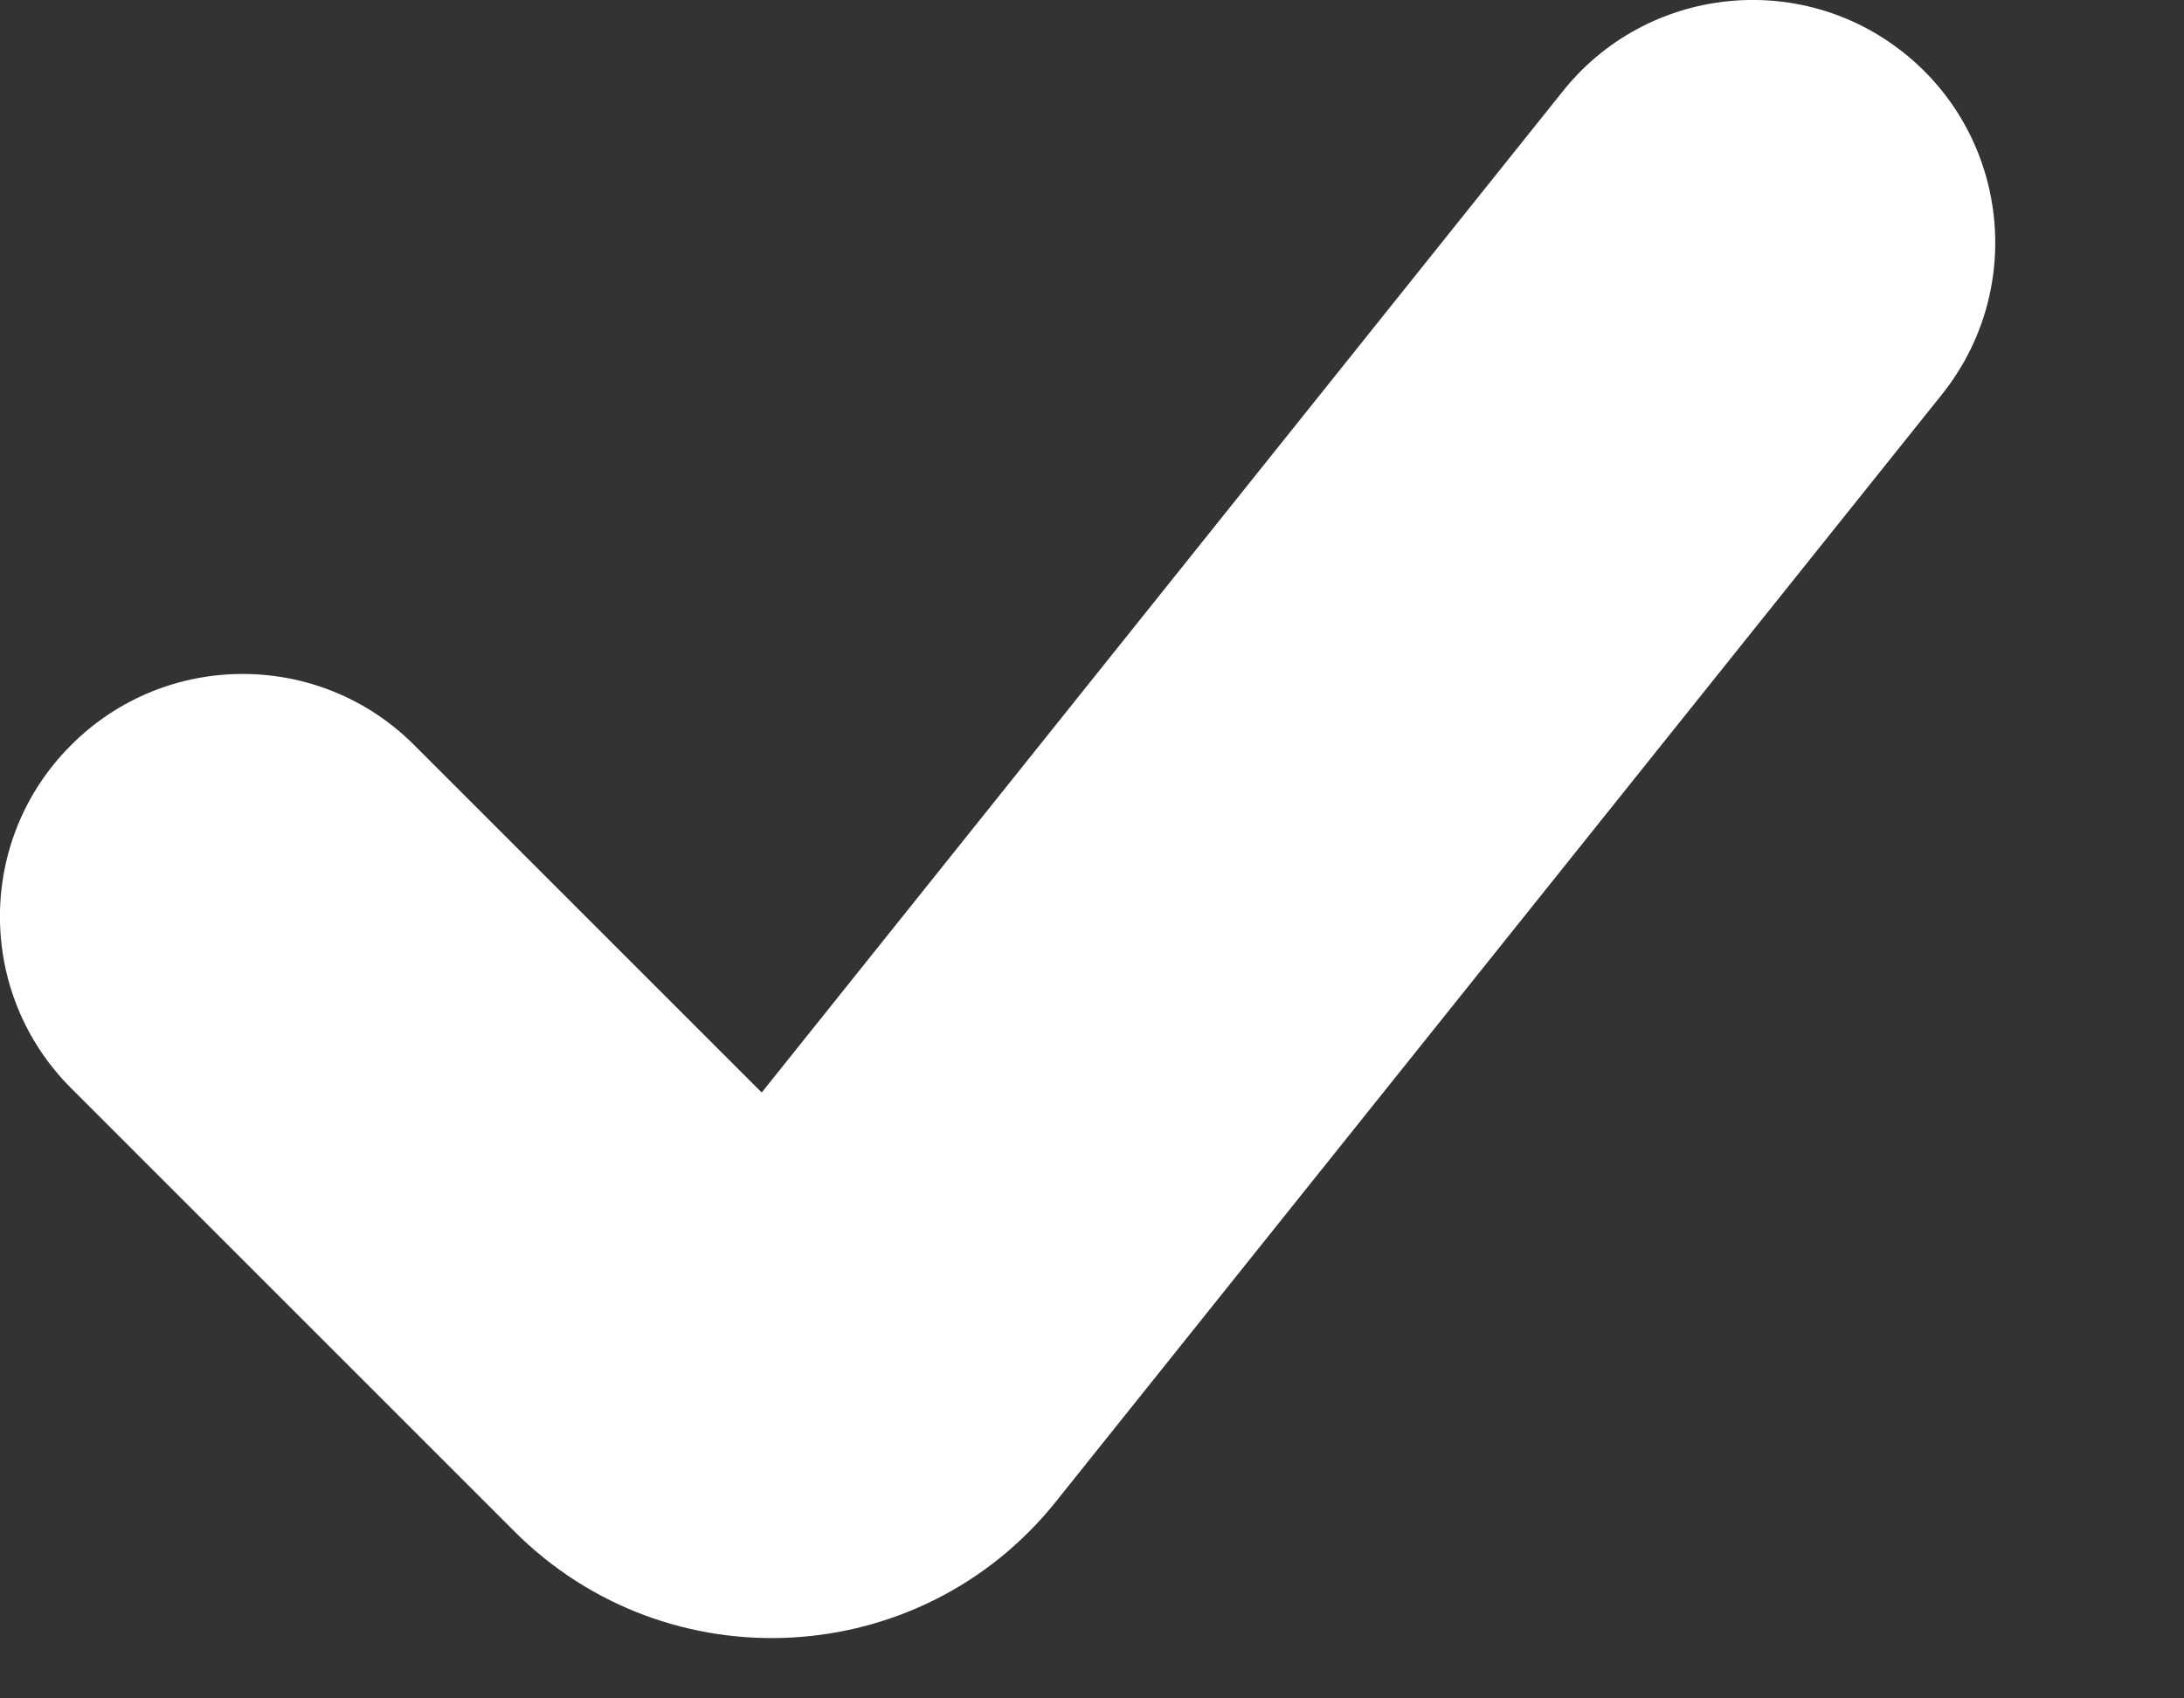 <svg width="9" height="7" viewBox="0 0 9 7" fill="none" xmlns="http://www.w3.org/2000/svg">
<rect x="0" y="0" width="9" height="7" fill="#333333" stroke="none"/>
<path d="M1.707 3.071C1.317 2.68 0.683 2.68 0.293 3.071C-0.098 3.461 -0.098 4.094 0.293 4.485L1.707 3.071ZM8.003 1.625C8.348 1.193 8.278 0.564 7.847 0.219C7.416 -0.126 6.786 -0.056 6.441 0.375L8.003 1.625ZM0.293 4.485L2.12 6.312L3.534 4.898L1.707 3.071L0.293 4.485ZM4.352 6.188L8.003 1.625L6.441 0.375L2.79 4.939L4.352 6.188ZM2.12 6.312C2.752 6.944 3.794 6.887 4.352 6.188L2.79 4.939C2.976 4.706 3.324 4.687 3.534 4.898L2.12 6.312Z" fill="white"/>
</svg>
